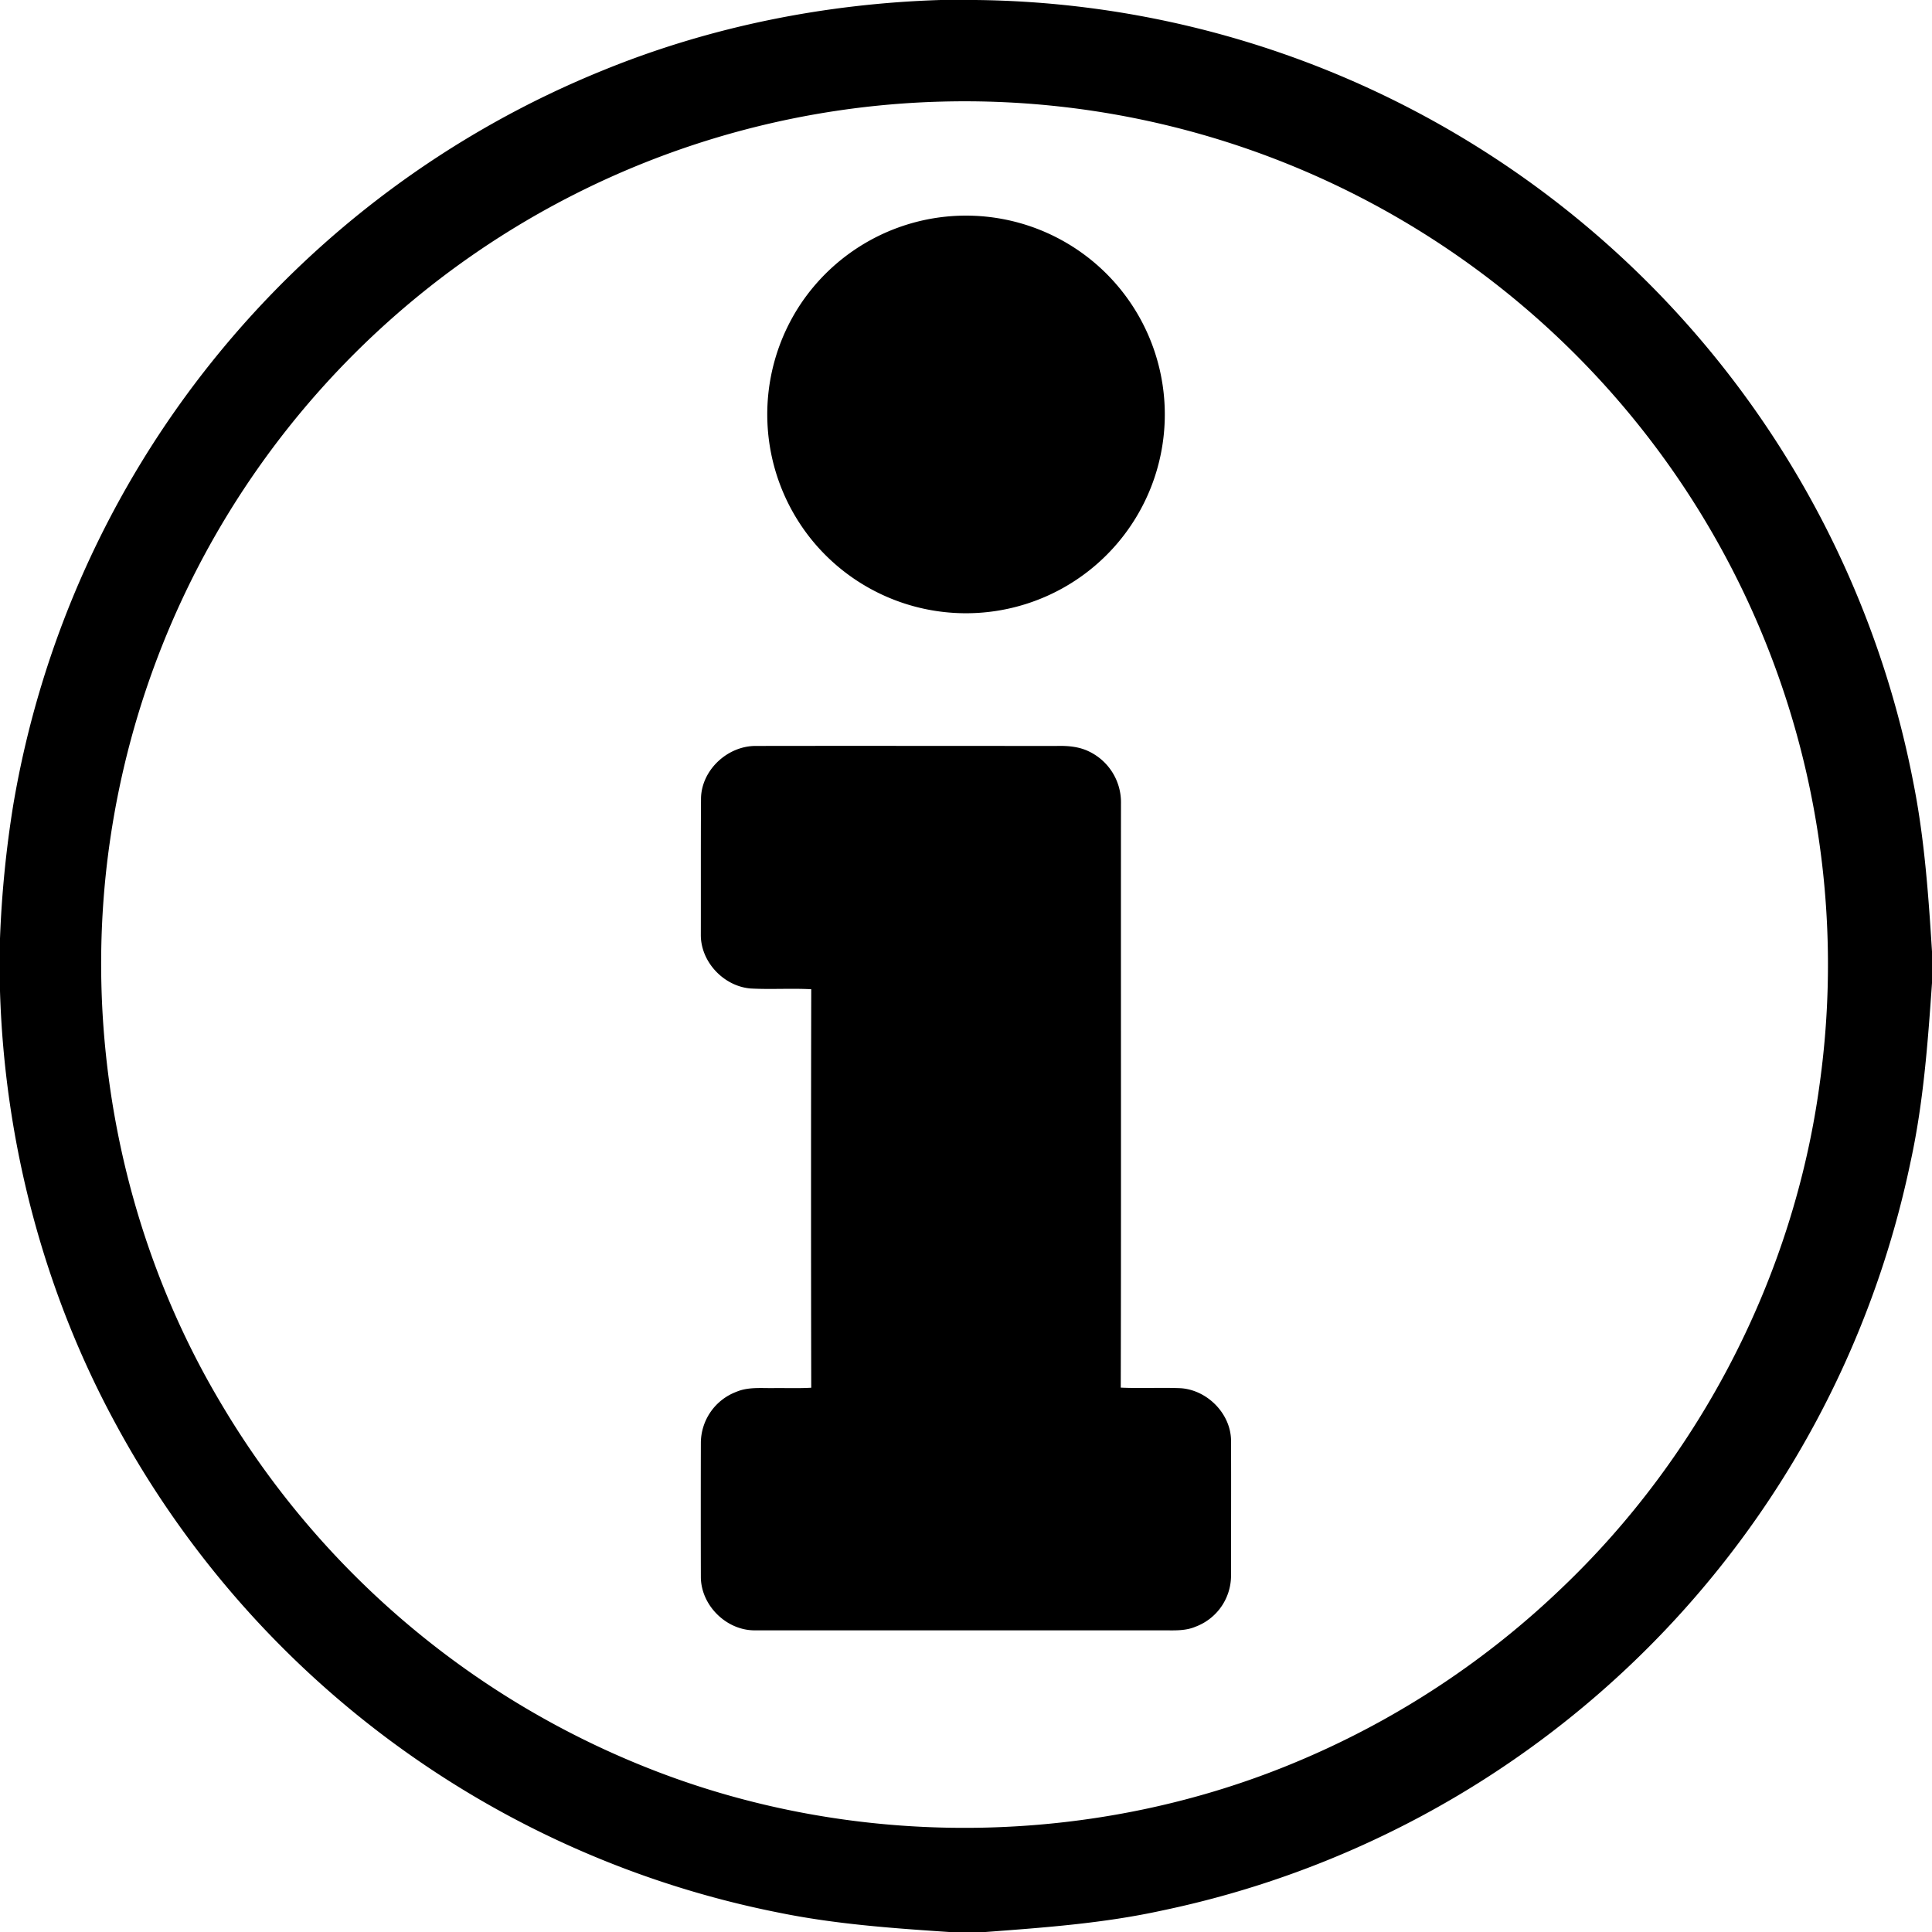 <svg xmlns="http://www.w3.org/2000/svg" viewBox="0 0 695 695">
    <path d="M338.35,0h12.34A347.27,347.27,0,0,1,688.28,281.49c4,20,5.44,40.44,6.72,60.79v11.33c-1.5,21.53-3.09,43.14-7.7,64.28A347.65,347.65,0,0,1,417.83,687.32c-20.82,4.55-42.11,6.09-63.32,7.68H341.42c-20.57-1.37-41.2-2.85-61.43-7A348,348,0,0,1,41.34,511.7C15.59,464.18,1.64,410.54,0,356.56v-19A393.4,393.4,0,0,1,4.73,289.8,347.66,347.66,0,0,1,217.08,25.24C255.54,9.55,296.87,1.3,338.35,0Zm0,36.56a310.52,310.52,0,0,0-298.65,265C29.41,370.91,43.26,443.66,79,504A311.85,311.85,0,0,0,232.33,635.72c75.19,30.11,162.22,29,236.62-3A310.47,310.47,0,0,0,562,571.08c50-47.68,83.27-112.48,92.56-180.94A310.53,310.53,0,0,0,338.4,36.56Z"/>
    <path d="M337.13,78.32a71.52,71.52,0,1,1-45.25,115.73,71.67,71.67,0,0,1-3.73-84.89A71.67,71.67,0,0,1,337.13,78.32Z"/>
    <path d="M252.18,287c.3-10.18,9.67-18.73,19.75-18.66,36-.06,72.08,0,108.11,0,4-.11,8.1.21,11.73,2A20.27,20.27,0,0,1,403.25,289c-.07,70.06.09,140.11-.08,210.17,7.18.34,14.38-.09,21.56.21,9.49.64,17.85,9,18.11,18.54.07,16.37,0,32.74,0,49.11a19.64,19.64,0,0,1-12.76,18.14c-3.52,1.51-7.41,1.34-11.15,1.31q-73.93,0-147.88,0c-10.08-.22-19-9.23-18.93-19.37q-.06-24,0-48a19.73,19.73,0,0,1,12.8-18.44c4.13-1.75,8.69-1.29,13.05-1.33,4.62-.06,9.24.13,13.86-.13q-.15-71.67,0-143.35c-7.27-.39-14.57.13-21.84-.27-9.7-.82-18-9.64-17.88-19.45C252.14,319.73,252.07,303.38,252.18,287Z"/>
</svg>